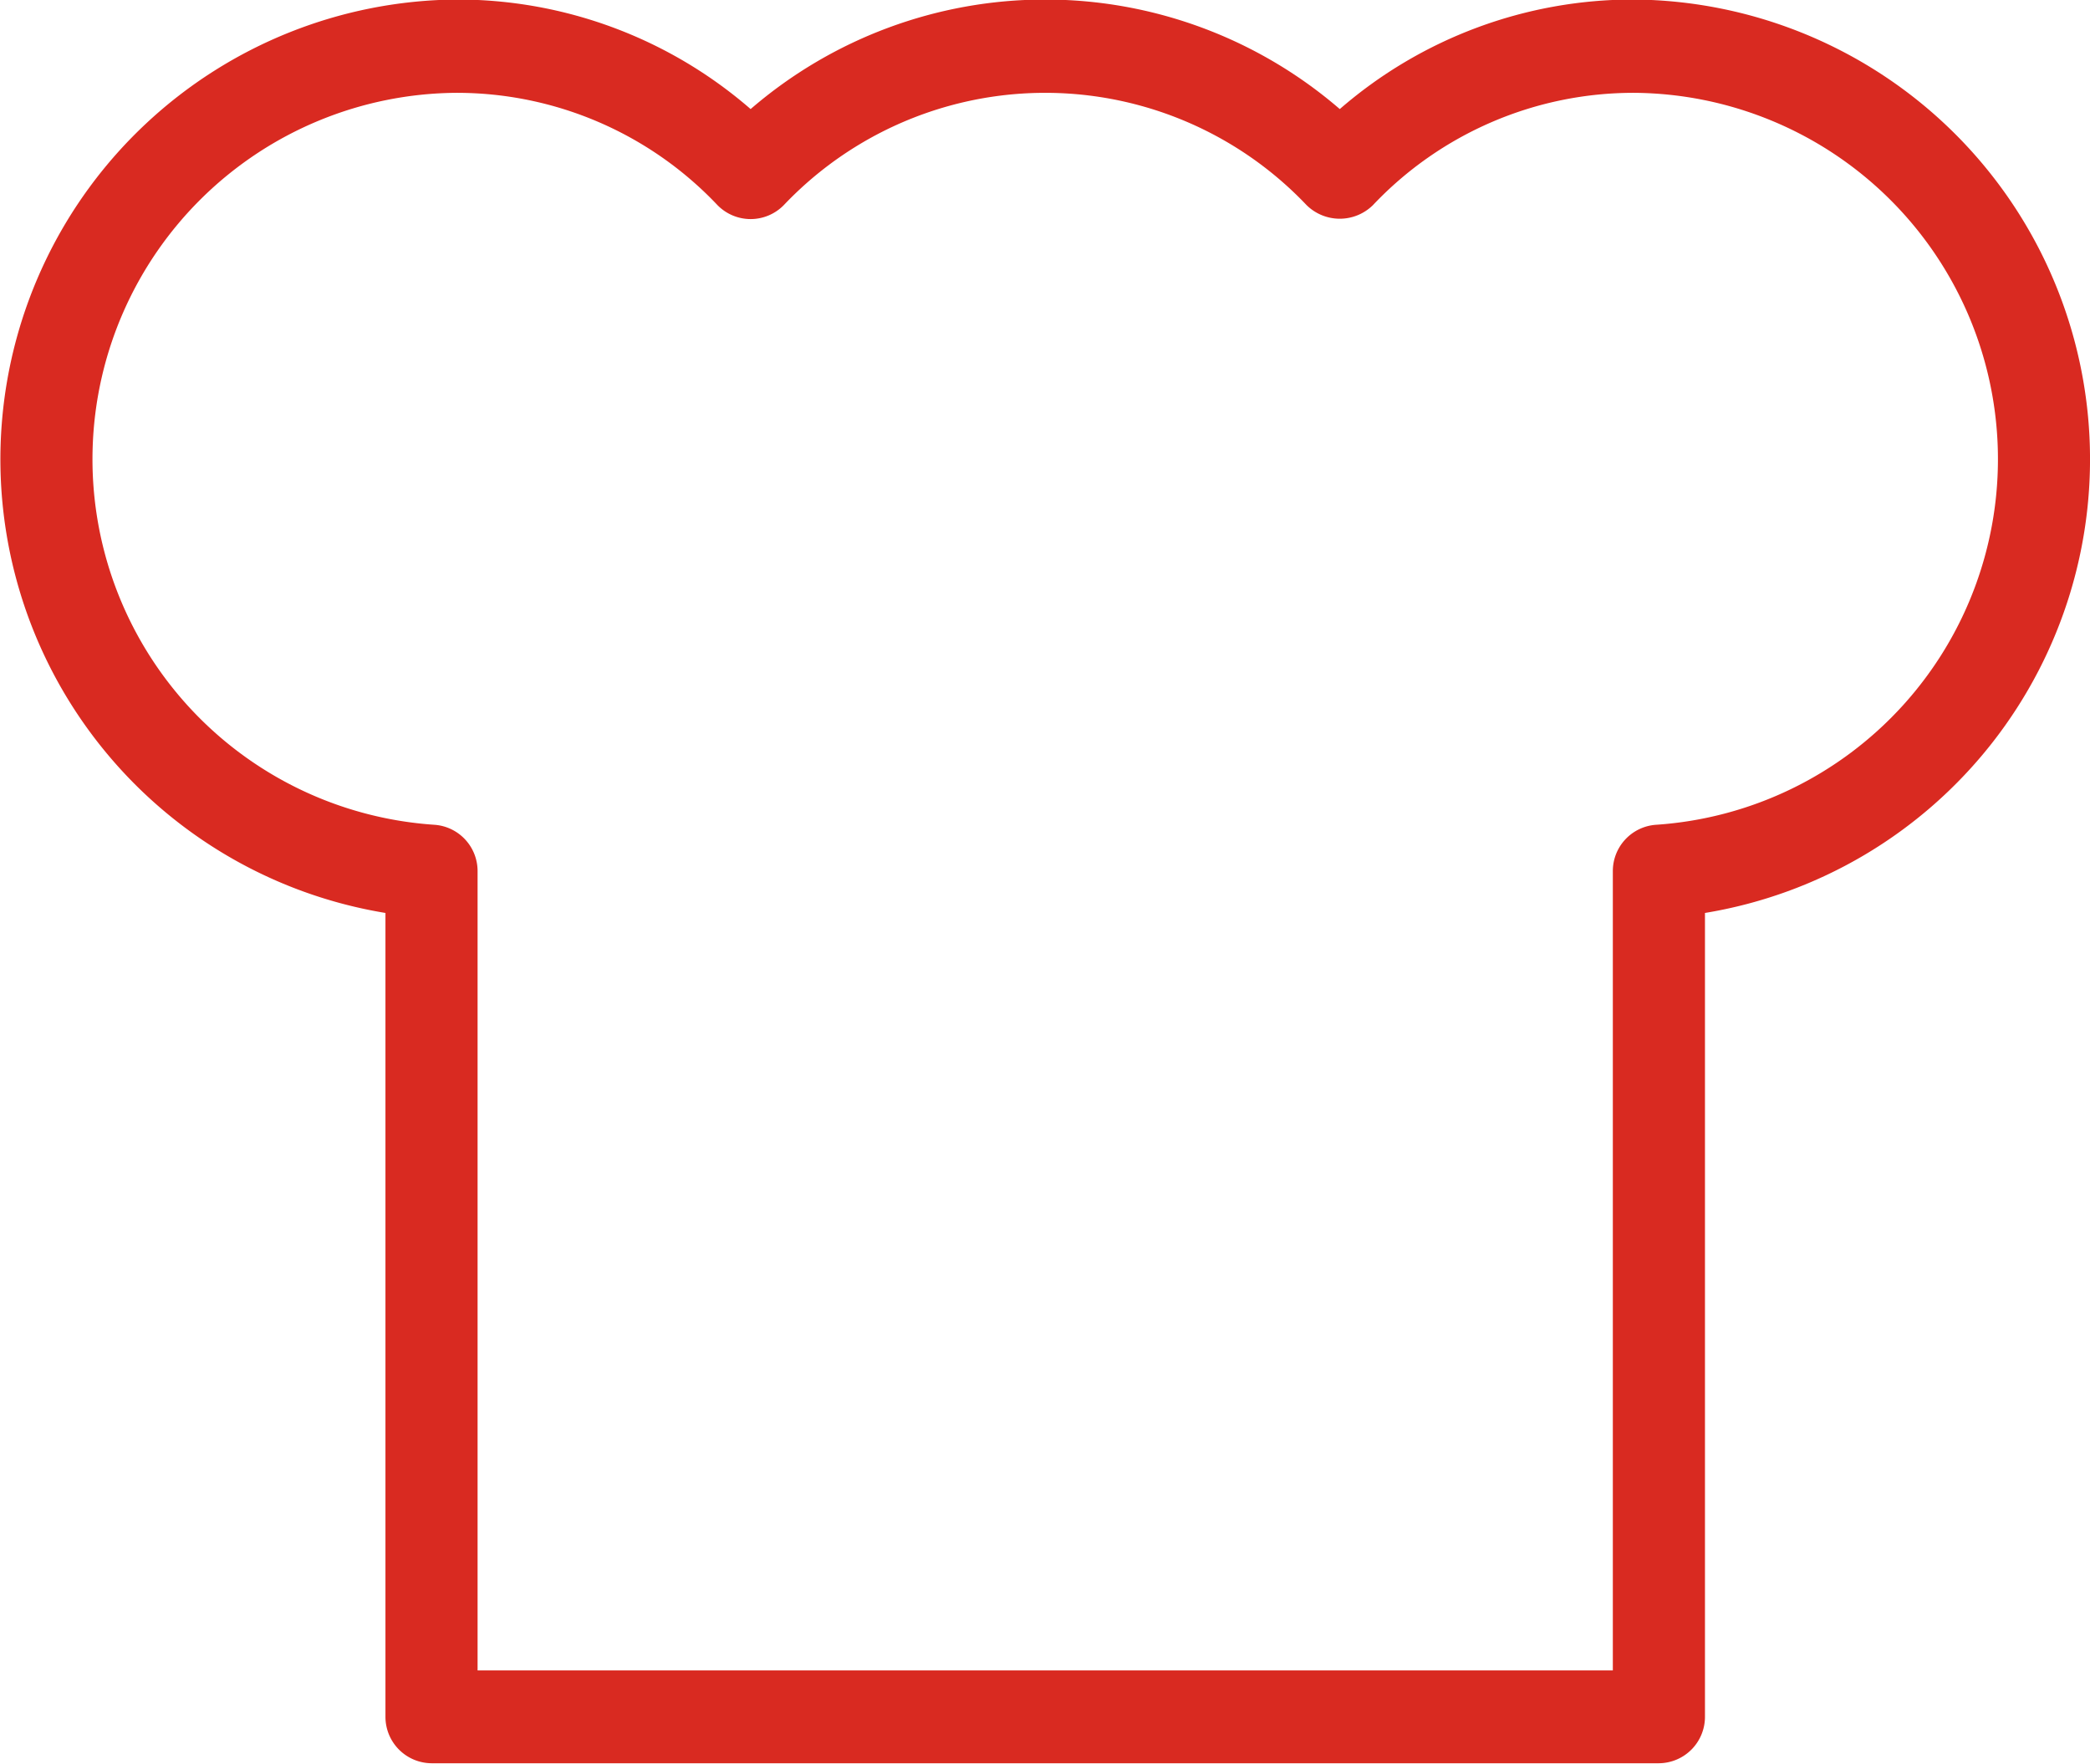 <svg xmlns="http://www.w3.org/2000/svg" width="45.031" height="38" viewBox="0 0 45.031 38">
<defs>
    <style>
      .cls-1 {
        fill: #d92a21;
        fill-rule: evenodd;
      }
    </style>
  </defs>
  <path id="reciept" class="cls-1" d="M536.68,4781.99H510.235a1,1,0,0,1-.992-1v-17.32a9.906,9.906,0,0,1,1.523-19.68,9.635,9.635,0,0,1,6.345,2.36,9.715,9.715,0,0,1,12.694,0,9.636,9.636,0,0,1,6.346-2.36,9.906,9.906,0,0,1,1.522,19.68v17.32A1,1,0,0,1,536.68,4781.99Zm-25.452-2h24.46v-17.22a1,1,0,0,1,.933-1,7.894,7.894,0,0,0-.47-15.77,7.729,7.729,0,0,0-5.632,2.42,1.019,1.019,0,0,1-1.429,0,7.765,7.765,0,0,0-11.265,0,1,1,0,0,1-.714.3h0a1,1,0,0,1-.714-0.3,7.73,7.73,0,0,0-5.631-2.42,7.894,7.894,0,0,0-.471,15.77,1,1,0,0,1,.933,1v17.22Z" transform="translate(-500.938 -4744)"/>
</svg>
